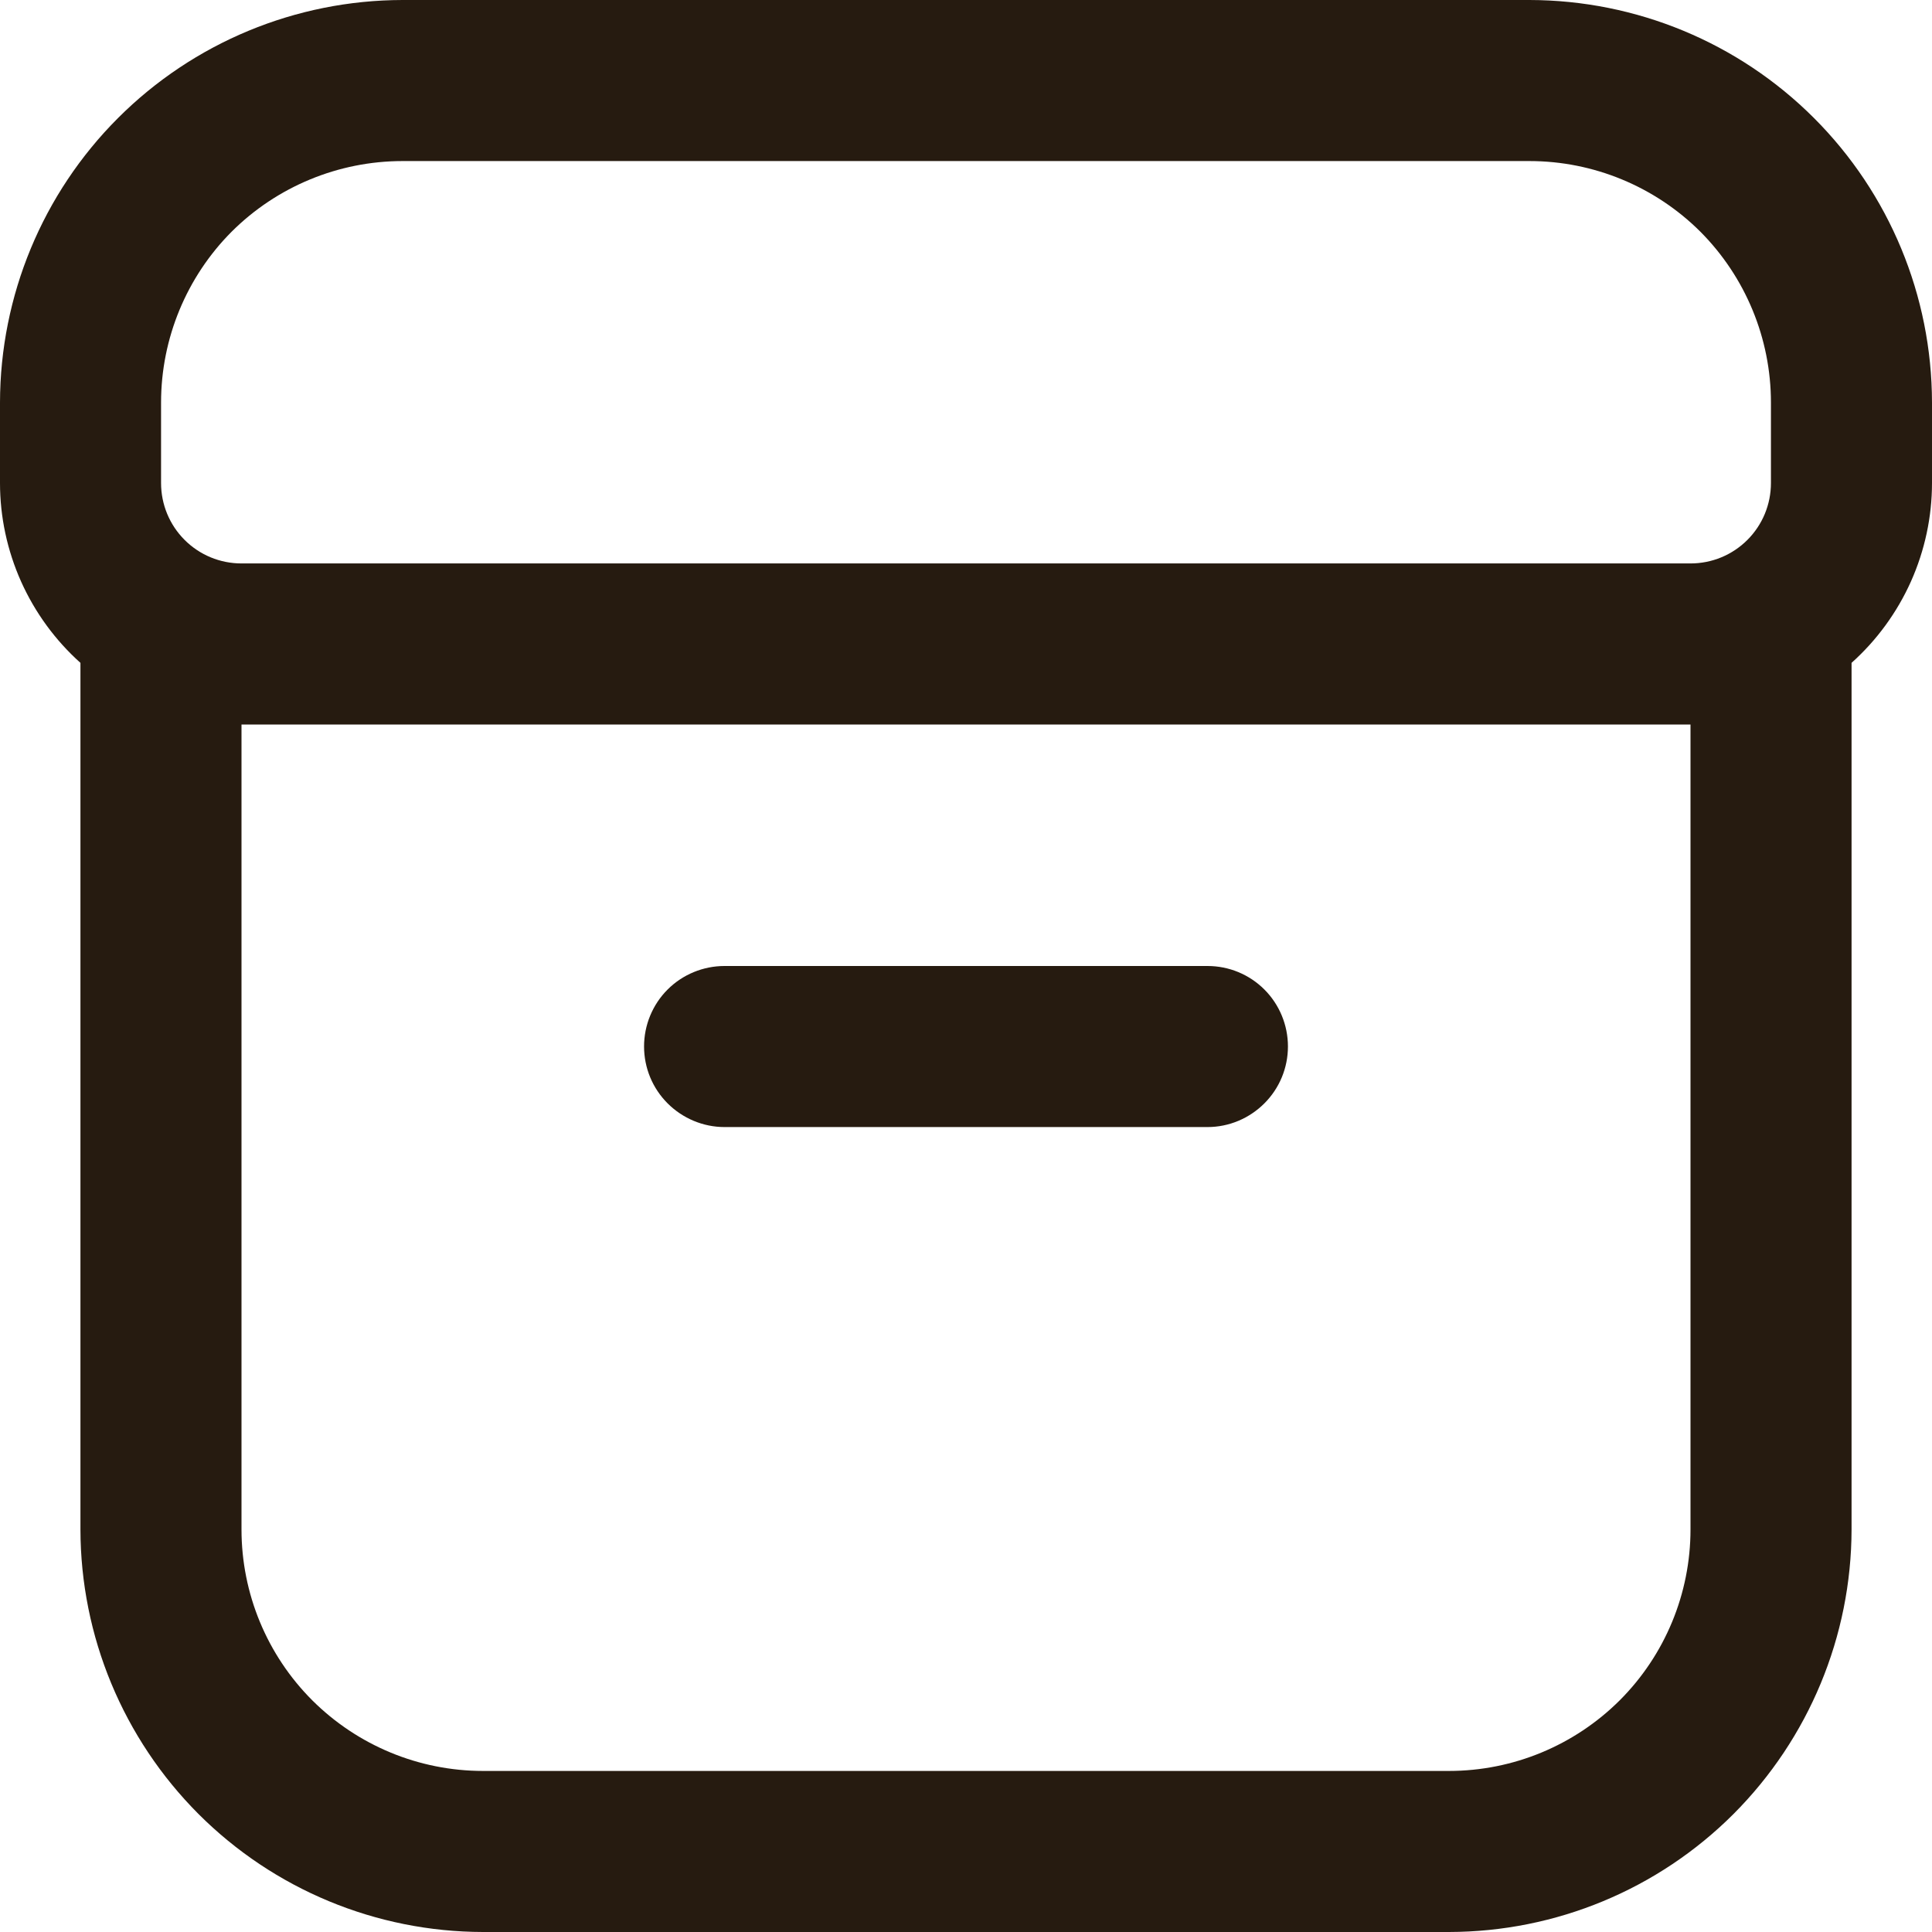 <svg width="11" height="11" viewBox="0 0 11 11" fill="none" xmlns="http://www.w3.org/2000/svg">
<g clip-path="url(#clip0_656_1185)">
<path d="M4.125 6.417H6.875C6.997 6.417 7.113 6.368 7.199 6.282C7.285 6.196 7.333 6.08 7.333 5.958C7.333 5.837 7.285 5.72 7.199 5.634C7.113 5.548 6.997 5.5 6.875 5.5H4.125C4.004 5.5 3.887 5.548 3.801 5.634C3.715 5.72 3.667 5.837 3.667 5.958C3.667 6.08 3.715 6.196 3.801 6.282C3.887 6.368 4.004 6.417 4.125 6.417Z" fill="#261B10"/>
<path d="M8.708 0H2.292C1.684 0.001 1.102 0.242 0.672 0.672C0.242 1.102 0.001 1.684 0 2.292L0 2.75C0 2.943 0.041 3.134 0.12 3.311C0.199 3.487 0.314 3.645 0.458 3.774V8.708C0.459 9.316 0.701 9.898 1.13 10.328C1.56 10.758 2.142 10.999 2.75 11H8.25C8.858 10.999 9.44 10.758 9.87 10.328C10.299 9.898 10.541 9.316 10.542 8.708V3.774C10.686 3.645 10.801 3.487 10.88 3.311C10.959 3.134 11 2.943 11 2.75V2.292C10.999 1.684 10.758 1.102 10.328 0.672C9.898 0.242 9.316 0.001 8.708 0V0ZM0.917 2.292C0.917 1.927 1.062 1.577 1.319 1.319C1.577 1.062 1.927 0.917 2.292 0.917H8.708C9.073 0.917 9.423 1.062 9.681 1.319C9.938 1.577 10.083 1.927 10.083 2.292V2.75C10.083 2.872 10.035 2.988 9.949 3.074C9.863 3.16 9.747 3.208 9.625 3.208H1.375C1.253 3.208 1.137 3.16 1.051 3.074C0.965 2.988 0.917 2.872 0.917 2.75V2.292ZM9.625 8.708C9.625 9.073 9.48 9.423 9.222 9.681C8.964 9.938 8.615 10.083 8.25 10.083H2.75C2.385 10.083 2.036 9.938 1.778 9.681C1.52 9.423 1.375 9.073 1.375 8.708V4.125H9.625V8.708Z" fill="#261B10"/>
</g>
<defs>
<clipPath id="clip0_656_1185">
<rect width="11" height="11" fill="white"/>
</clipPath>
</defs>
</svg>
